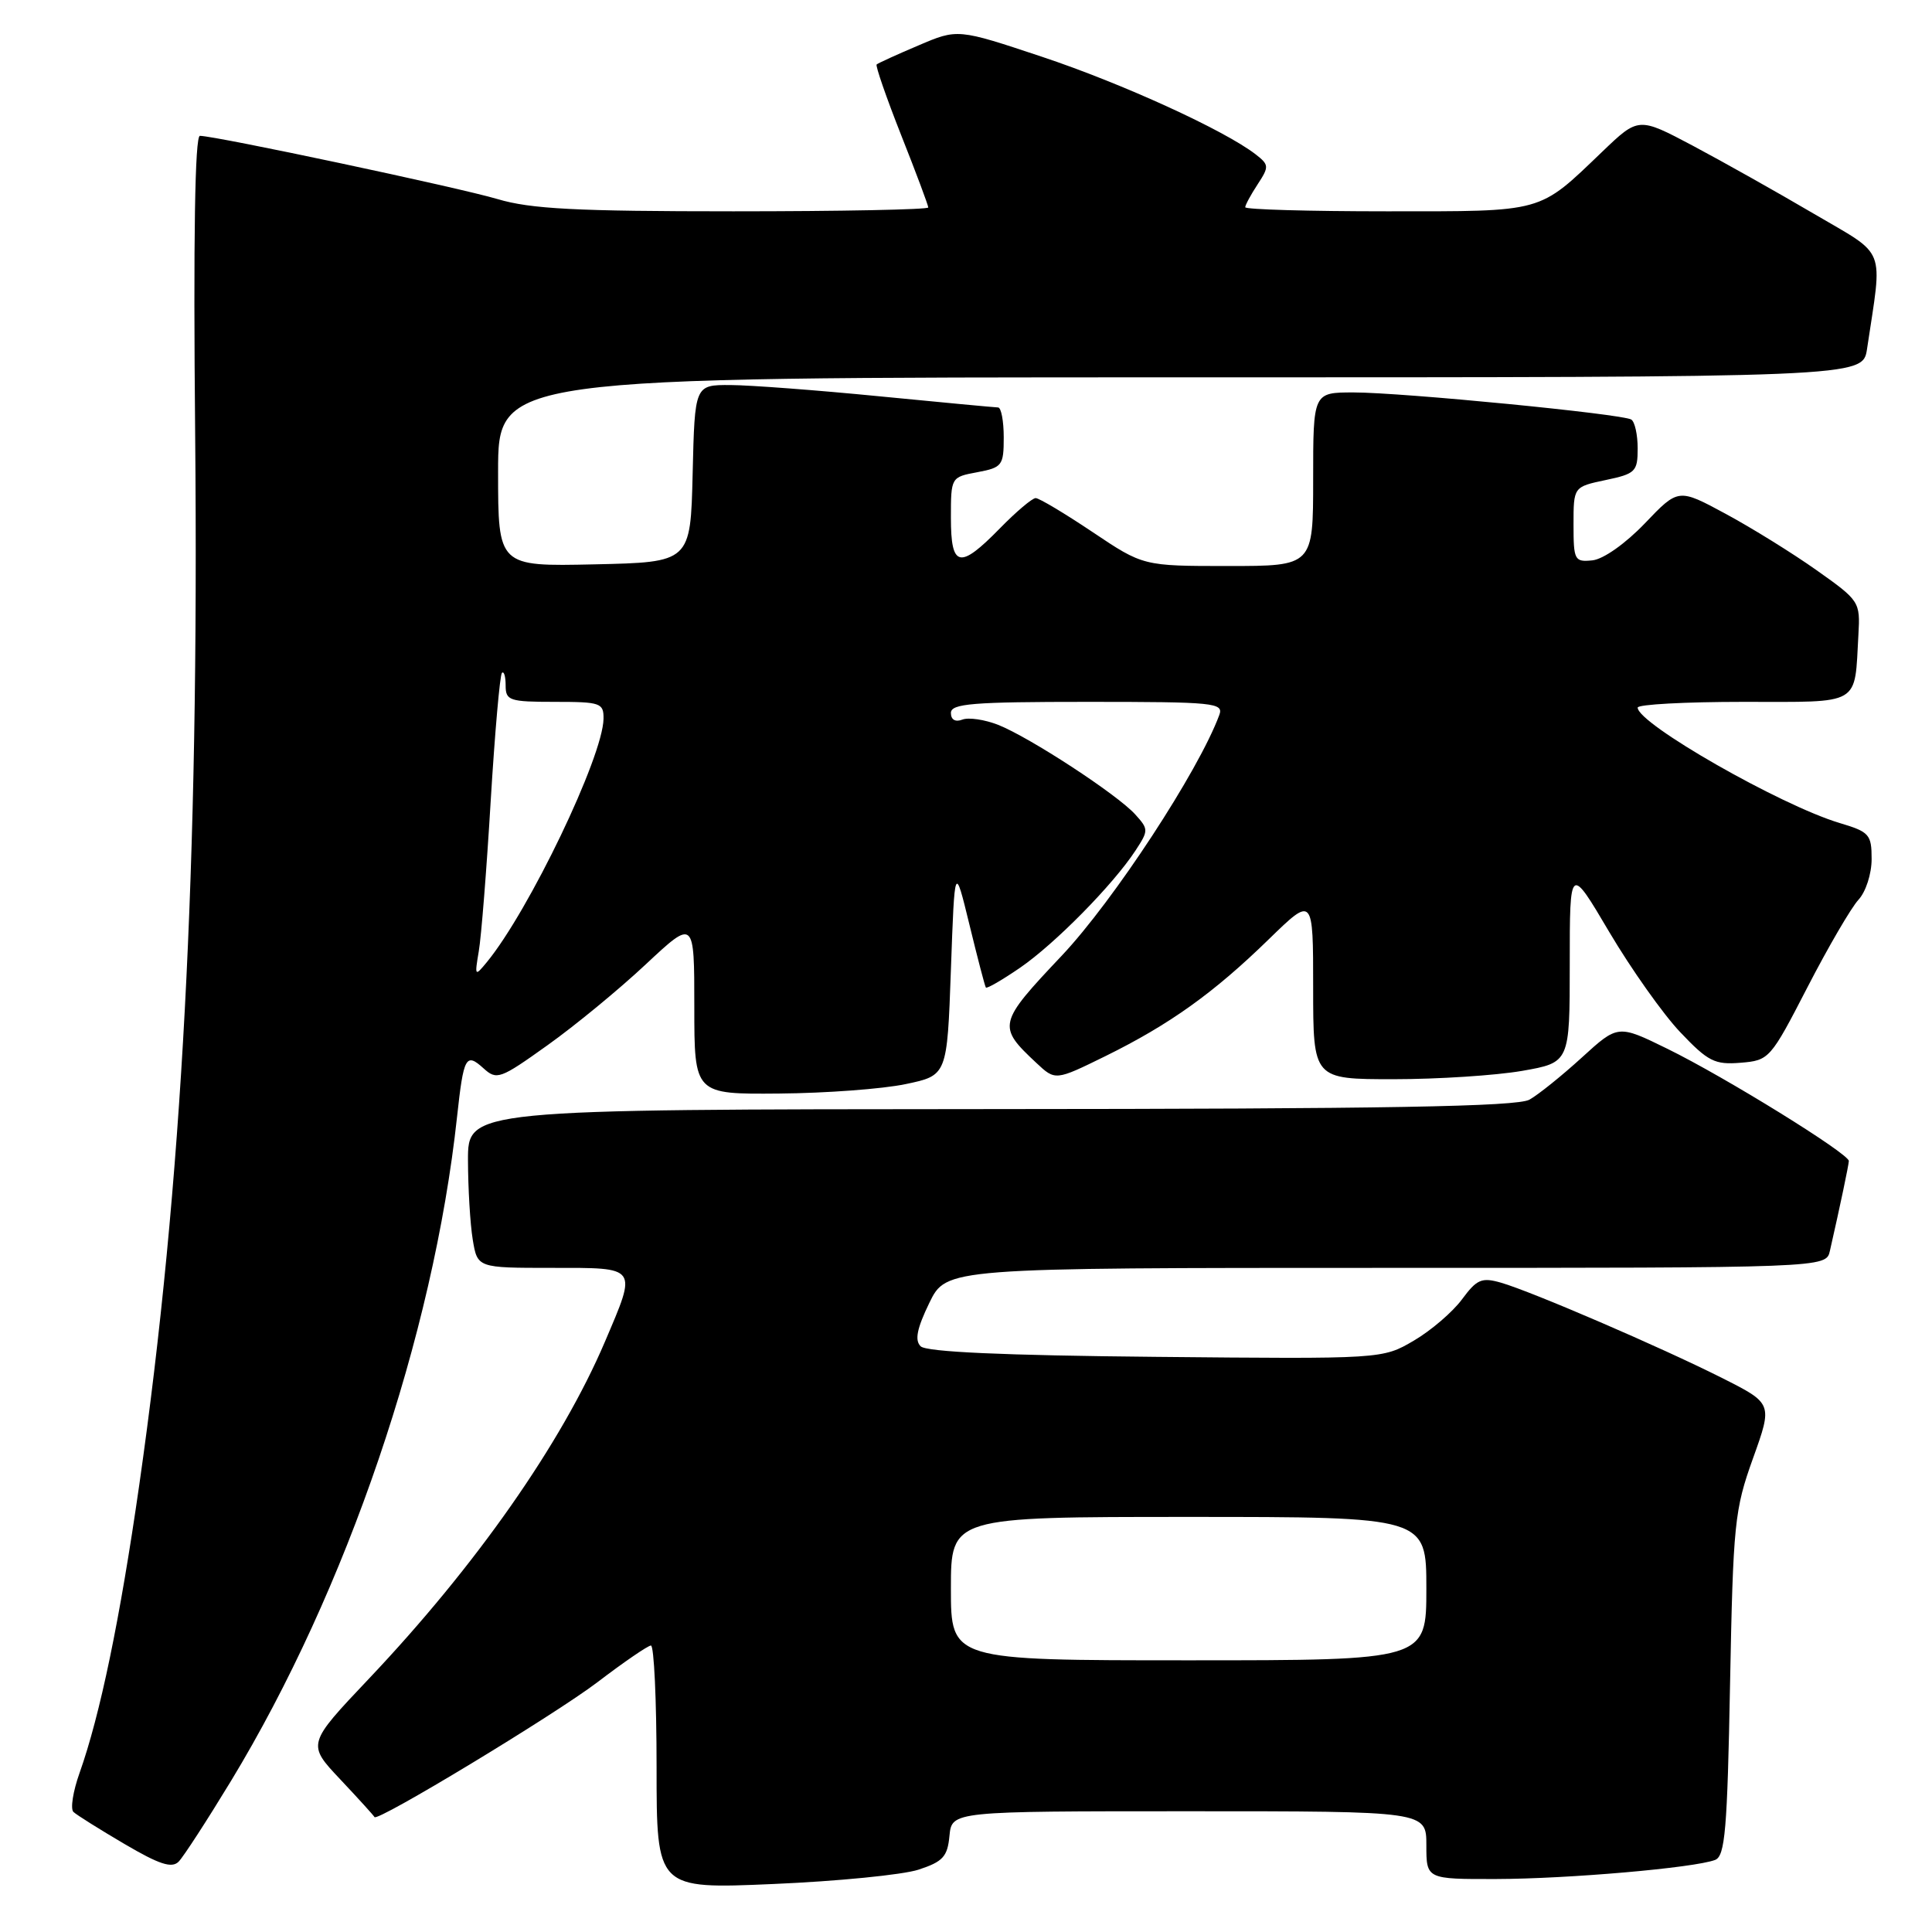 <?xml version="1.0" encoding="UTF-8" standalone="no"?>
<!DOCTYPE svg PUBLIC "-//W3C//DTD SVG 1.1//EN" "http://www.w3.org/Graphics/SVG/1.1/DTD/svg11.dtd" >
<svg xmlns="http://www.w3.org/2000/svg" xmlns:xlink="http://www.w3.org/1999/xlink" version="1.1" viewBox="0 0 256 256">
 <g >
 <path fill="currentColor"
d=" M 121.71 247.74 C 124.94 246.68 125.55 246.02 125.81 243.25 C 126.13 240.00 126.13 240.00 157.56 240.00 C 189.00 240.00 189.00 240.00 189.00 244.50 C 189.00 249.00 189.00 249.00 198.25 248.98 C 207.77 248.96 224.52 247.50 227.26 246.45 C 228.58 245.95 228.88 242.46 229.24 223.18 C 229.65 201.84 229.83 200.07 232.28 193.24 C 234.89 185.97 234.89 185.97 228.16 182.58 C 220.10 178.52 202.95 171.13 198.88 169.96 C 196.33 169.23 195.69 169.51 193.73 172.16 C 192.50 173.83 189.63 176.30 187.34 177.64 C 183.18 180.08 183.18 180.08 153.14 179.79 C 132.88 179.60 122.74 179.14 121.99 178.39 C 121.18 177.59 121.50 176.03 123.14 172.64 C 125.40 168.00 125.40 168.00 183.68 168.00 C 241.96 168.00 241.96 168.00 242.47 165.75 C 243.85 159.69 244.95 154.43 244.98 153.84 C 245.01 152.88 228.59 142.72 220.94 138.97 C 214.39 135.76 214.39 135.76 209.60 140.13 C 206.97 142.53 203.84 145.05 202.66 145.71 C 201.02 146.63 183.67 146.94 131.25 146.96 C 62.00 147.00 62.00 147.00 62.01 153.75 C 62.02 157.46 62.30 162.19 62.64 164.25 C 63.26 168.00 63.26 168.00 73.13 168.00 C 84.63 168.00 84.44 167.73 80.15 177.80 C 74.41 191.26 63.07 207.46 48.87 222.45 C 40.68 231.10 40.68 231.10 45.09 235.78 C 47.52 238.36 49.55 240.60 49.62 240.77 C 49.90 241.49 73.44 227.25 79.18 222.89 C 82.65 220.24 85.84 218.06 86.25 218.04 C 86.66 218.02 87.00 225.27 87.00 234.16 C 87.00 250.31 87.00 250.31 102.46 249.64 C 110.96 249.28 119.62 248.42 121.71 247.74 Z  M 30.60 236.00 C 45.95 210.70 57.43 176.97 60.56 148.00 C 61.43 140.00 61.73 139.44 64.06 141.55 C 65.82 143.15 66.26 142.99 72.53 138.51 C 76.17 135.92 82.04 131.09 85.57 127.78 C 92.00 121.77 92.00 121.77 92.00 133.39 C 92.00 145.00 92.00 145.00 103.25 144.90 C 109.44 144.85 116.97 144.29 120.00 143.65 C 125.50 142.50 125.50 142.50 126.00 128.50 C 126.50 114.50 126.50 114.50 128.45 122.50 C 129.52 126.90 130.50 130.66 130.63 130.85 C 130.76 131.04 132.80 129.85 135.18 128.22 C 139.80 125.04 147.50 117.22 150.46 112.70 C 152.20 110.04 152.20 109.88 150.42 107.91 C 148.03 105.27 136.44 97.70 132.27 96.05 C 130.49 95.35 128.35 95.03 127.52 95.35 C 126.59 95.71 126.00 95.37 126.00 94.47 C 126.00 93.23 128.85 93.00 144.11 93.00 C 160.93 93.00 162.17 93.12 161.56 94.75 C 158.81 102.18 147.56 119.35 140.69 126.63 C 132.21 135.60 132.12 135.98 137.33 140.85 C 139.84 143.20 139.84 143.20 146.48 139.94 C 154.98 135.75 160.83 131.57 168.14 124.44 C 174.00 118.74 174.00 118.74 174.00 130.87 C 174.00 143.00 174.00 143.00 184.67 143.00 C 190.54 143.00 198.19 142.50 201.67 141.90 C 208.00 140.79 208.00 140.79 208.00 127.71 C 208.00 114.63 208.00 114.63 213.25 123.52 C 216.14 128.40 220.36 134.37 222.64 136.77 C 226.33 140.66 227.21 141.10 230.64 140.82 C 234.43 140.51 234.59 140.33 239.50 130.81 C 242.25 125.48 245.29 120.27 246.25 119.23 C 247.23 118.18 248.00 115.79 248.00 113.83 C 248.00 110.56 247.70 110.23 243.75 109.05 C 235.92 106.70 217.00 95.89 217.00 93.76 C 217.00 93.34 223.29 93.00 230.98 93.00 C 246.78 93.00 245.71 93.63 246.25 84.08 C 246.50 79.73 246.39 79.58 240.71 75.56 C 237.52 73.30 232.10 69.94 228.65 68.08 C 222.39 64.70 222.39 64.70 217.95 69.35 C 215.37 72.04 212.45 74.10 211.00 74.25 C 208.63 74.49 208.50 74.23 208.50 69.50 C 208.50 64.51 208.50 64.51 212.75 63.61 C 216.71 62.78 217.00 62.49 217.00 59.42 C 217.00 57.60 216.62 55.88 216.15 55.59 C 214.94 54.85 185.79 52.00 179.36 52.00 C 174.00 52.00 174.00 52.00 174.00 63.50 C 174.00 75.00 174.00 75.00 162.74 75.00 C 151.48 75.00 151.48 75.00 144.77 70.50 C 141.08 68.03 137.69 66.00 137.23 66.00 C 136.78 66.00 134.65 67.80 132.50 70.00 C 127.15 75.47 126.00 75.23 126.00 68.61 C 126.00 63.24 126.01 63.22 129.50 62.57 C 132.80 61.95 133.00 61.68 133.00 57.95 C 133.00 55.78 132.66 53.99 132.25 53.99 C 131.84 53.98 124.75 53.32 116.50 52.51 C 108.25 51.70 99.38 51.03 96.78 51.02 C 92.06 51.00 92.06 51.00 91.78 62.75 C 91.50 74.50 91.50 74.50 78.75 74.78 C 66.00 75.06 66.00 75.06 66.00 62.53 C 66.00 50.00 66.00 50.00 156.41 50.00 C 246.82 50.00 246.82 50.00 247.39 46.25 C 249.46 32.40 250.12 34.07 240.32 28.31 C 235.47 25.46 228.26 21.41 224.31 19.31 C 217.11 15.50 217.11 15.50 212.31 20.10 C 203.78 28.27 204.76 28.00 183.78 28.00 C 173.45 28.00 165.00 27.76 165.00 27.46 C 165.00 27.17 165.74 25.80 166.64 24.43 C 168.18 22.08 168.16 21.84 166.39 20.46 C 162.24 17.25 148.69 11.06 138.09 7.53 C 126.89 3.80 126.89 3.80 121.70 6.02 C 118.84 7.23 116.35 8.37 116.16 8.54 C 115.98 8.70 117.44 12.92 119.41 17.91 C 121.39 22.90 123.00 27.21 123.00 27.49 C 123.00 27.77 111.38 28.00 97.18 28.00 C 76.31 28.00 70.32 27.69 65.93 26.38 C 60.74 24.84 28.59 18.01 26.49 18.00 C 25.83 18.00 25.61 31.45 25.86 57.55 C 26.39 114.87 24.14 157.04 18.45 196.78 C 15.89 214.62 13.27 227.24 10.54 234.93 C 9.67 237.37 9.31 239.69 9.73 240.09 C 10.15 240.49 13.20 242.40 16.50 244.34 C 21.11 247.05 22.77 247.59 23.67 246.68 C 24.31 246.03 27.43 241.22 30.60 236.00 Z  M 126.00 210.50 C 126.00 201.00 126.00 201.00 157.50 201.00 C 189.00 201.00 189.00 201.00 189.00 210.50 C 189.00 220.00 189.00 220.00 157.50 220.00 C 126.00 220.00 126.00 220.00 126.00 210.50 Z  M 63.44 126.05 C 63.77 124.16 64.48 115.19 65.02 106.13 C 65.57 97.07 66.24 89.43 66.51 89.16 C 66.78 88.89 67.00 89.64 67.00 90.83 C 67.00 92.83 67.50 93.00 73.50 93.00 C 79.58 93.00 80.00 93.14 79.97 95.25 C 79.89 100.28 70.09 120.71 64.50 127.50 C 62.92 129.42 62.88 129.37 63.44 126.05 Z "/>
</g>
</svg>